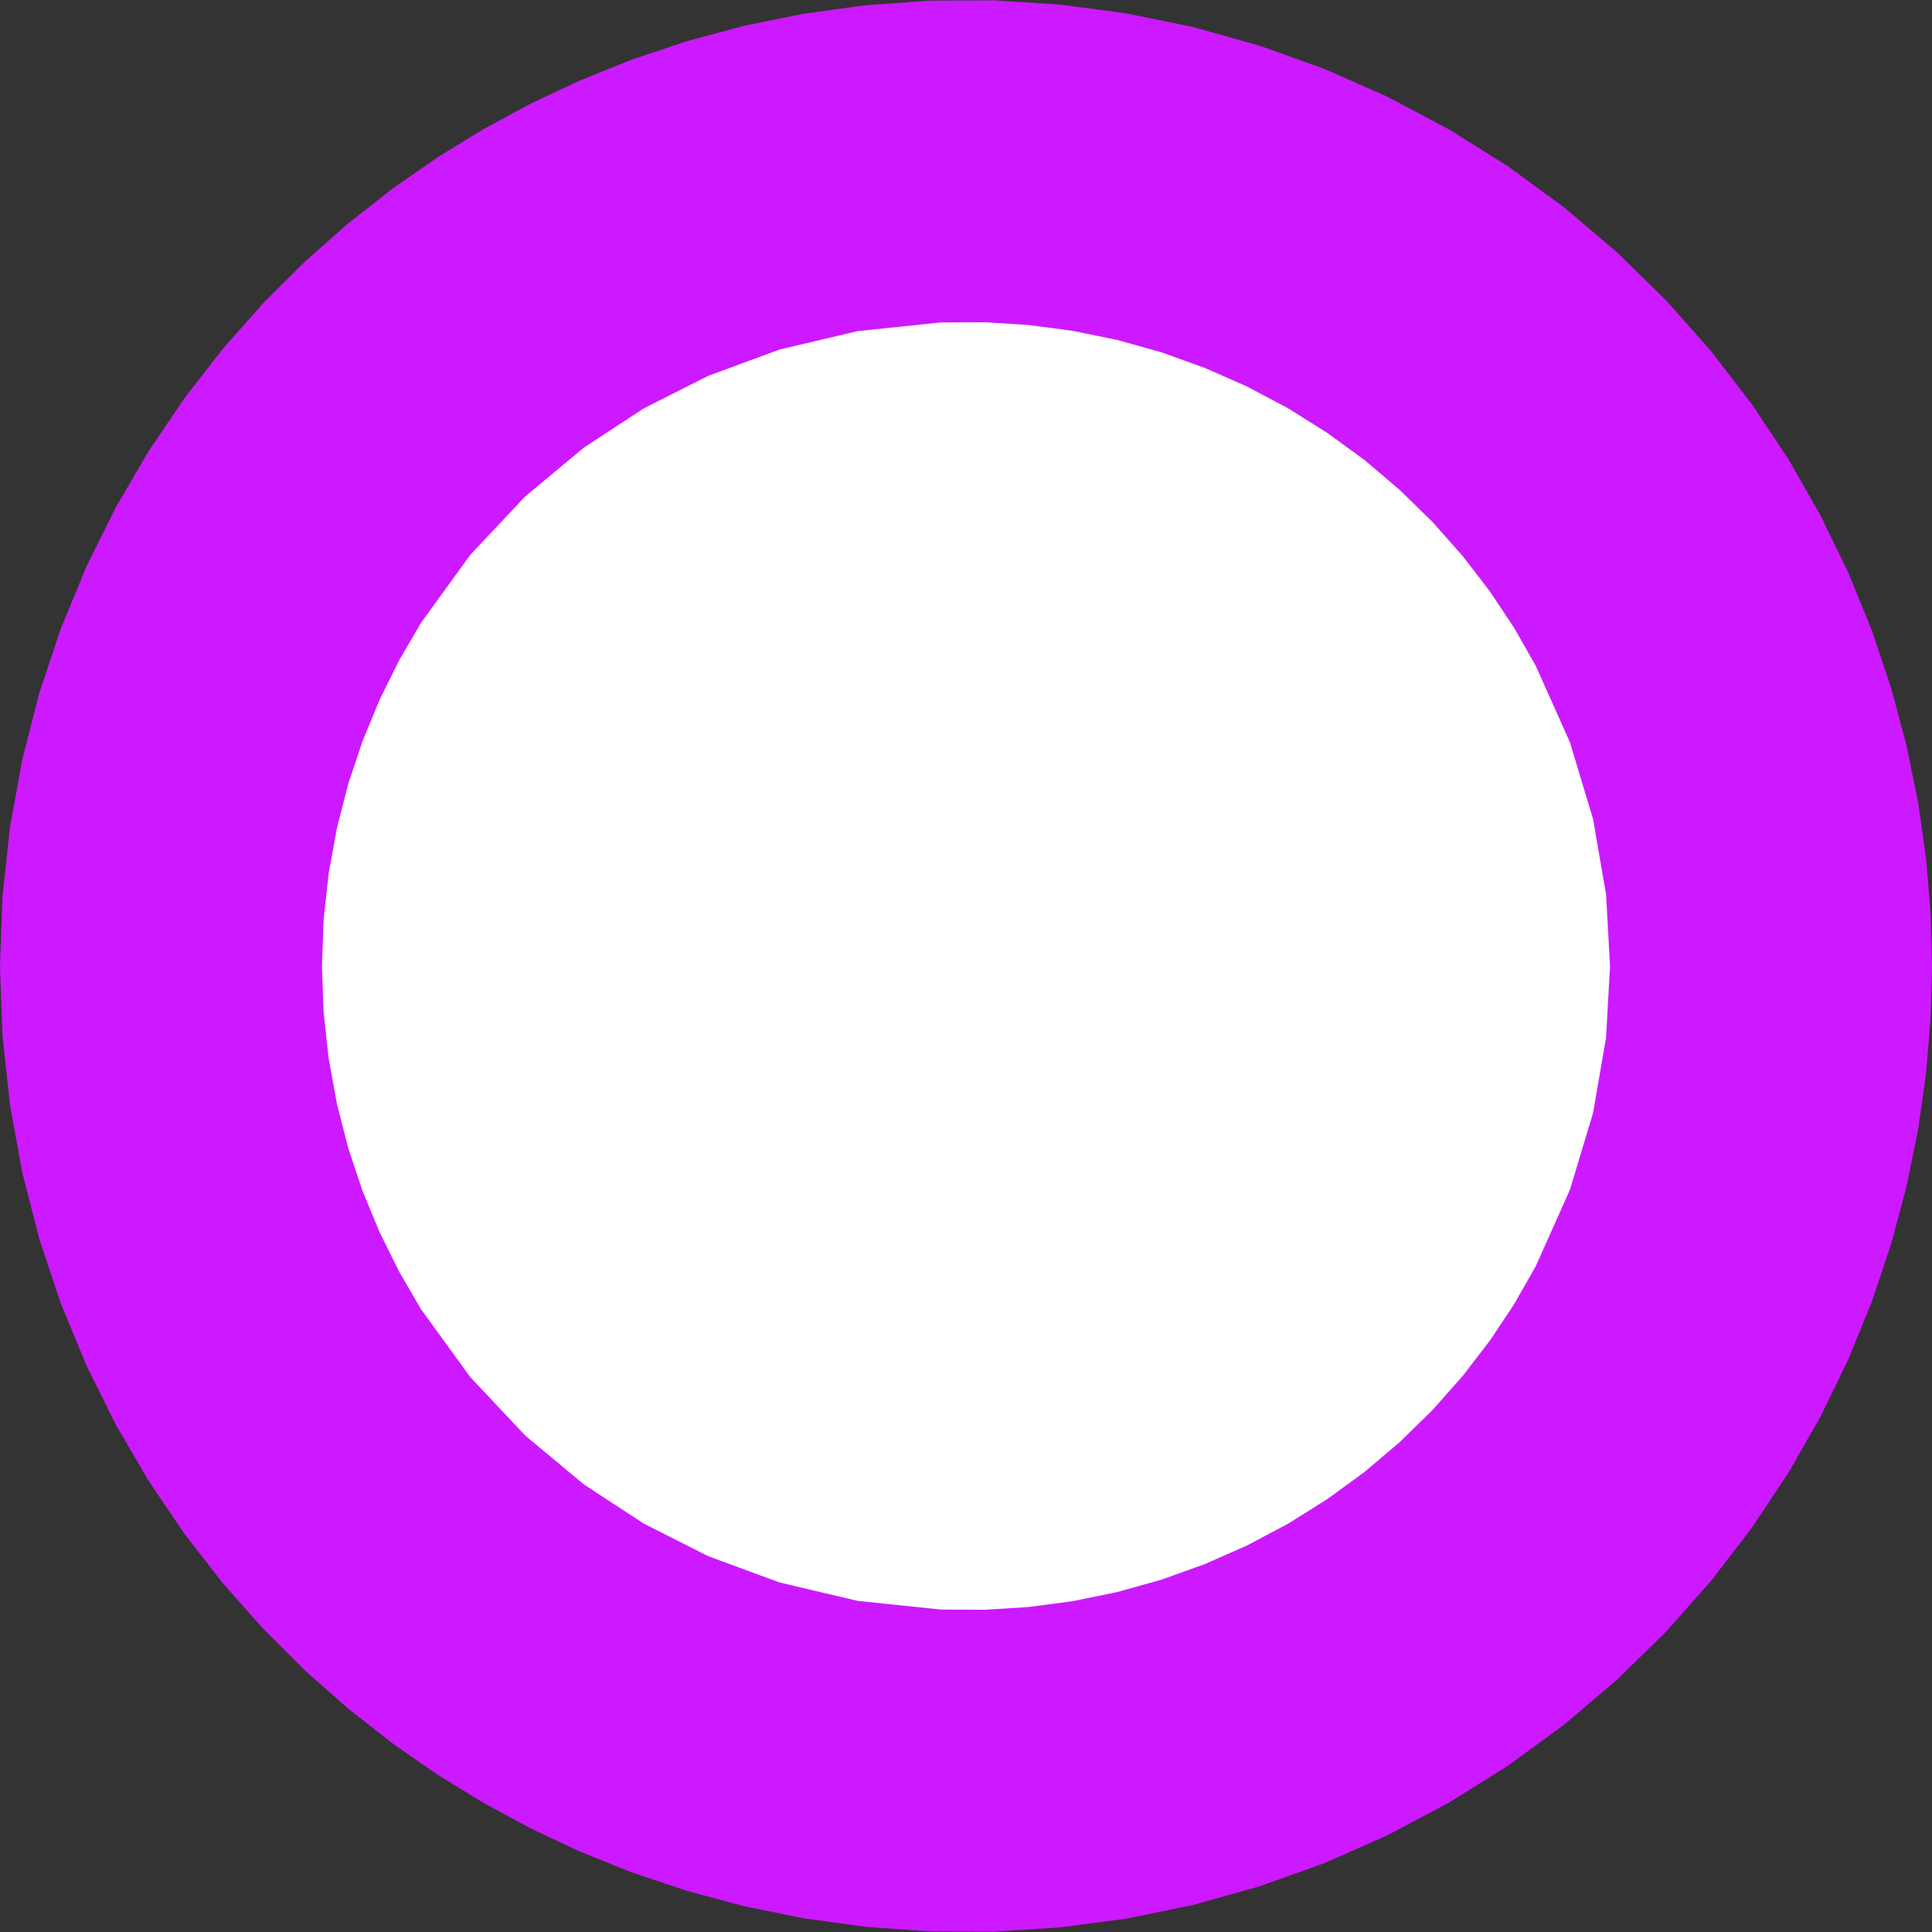 ﻿<?xml version="1.0" encoding="UTF-8"?>
<svg viewBox="-15 -15 30 30" xmlns="http://www.w3.org/2000/svg" xmlns:xlink="http://www.w3.org/1999/xlink" xmlns:gmsvgsym="http://www.intergraph.com/GeoMedia/svgsym">
  <rect x="-15" y="-15" width="30" height="30" fill="#333333" stroke="none"/>
  <!-- Creator: SVG Document for Symbols-->
  <polyline points="15,0 14.977,-0.824 14.907,-1.671 14.784,-2.537 14.605,-3.419 14.367,-4.311 14.067,-5.208 13.701,-6.105 13.269,-6.995 12.769,-7.871 12.201,-8.725 11.567,-9.55 10.867,-10.339 10.106,-11.084 9.288,-11.779 8.417,-12.416 7.5,-12.99 6.544,-13.497 5.557,-13.933 4.546,-14.294 3.52,-14.581 2.487,-14.792 1.455,-14.929 0.431,-14.994 -0.577,-14.989 -1.564,-14.918 -2.523,-14.786 -3.451,-14.598 -4.342,-14.358 -5.195,-14.072 -6.006,-13.745 -6.775,-13.383 -7.5,-12.99 -8.202,-12.559 -8.9,-12.074 -9.589,-11.535 -10.263,-10.939 -10.917,-10.287 -11.544,-9.578 -12.138,-8.813 -12.692,-7.994 -13.201,-7.123 -13.657,-6.204 -14.054,-5.242 -14.388,-4.242 -14.653,-3.21 -14.845,-2.154 -14.961,-1.081 -15,0 -14.961,1.081 -14.845,2.154 -14.653,3.21 -14.388,4.242 -14.054,5.242 -13.657,6.204 -13.201,7.123 -12.692,7.994 -12.138,8.813 -11.544,9.578 -10.917,10.287 -10.263,10.939 -9.589,11.535 -8.9,12.074 -8.202,12.559 -7.5,12.99 -6.775,13.383 -6.006,13.745 -5.195,14.072 -4.342,14.358 -3.451,14.598 -2.523,14.786 -1.564,14.918 -0.577,14.989 0.431,14.994 1.455,14.929 2.487,14.792 3.52,14.581 4.546,14.294 5.557,13.933 6.544,13.497 7.5,12.99 8.417,12.416 9.288,11.779 10.106,11.084 10.867,10.339 11.567,9.55 12.201,8.725 12.769,7.871 13.269,6.995 13.701,6.105 14.067,5.208 14.367,4.311 14.605,3.419 14.784,2.537 14.907,1.671 14.977,0.824 15,0" style=" stroke-width: 0.001;stroke: #cc19ff; fill: none; " xmlns="http://www.w3.org/2000/svg" />
  <g id="ComplexString2d_1590" style=" fill-rule: evenodd; stroke-width: 0;stroke: #cc19ff; fill: #cc19ff; " xmlns="http://www.w3.org/2000/svg">
    <path d="M 15 0 L 14.977 -0.824 L 14.907 -1.671 L 14.784 -2.537 L 14.605 -3.419 L 14.367 -4.311 L 14.067 -5.208 L 13.701 -6.105 L 13.269 -6.995 L 12.769 -7.871 L 12.201 -8.725 L 11.567 -9.55 L 10.867 -10.339 L 10.106 -11.084 L 9.288 -11.779 L 8.417 -12.416 L 7.5 -12.99 L 6.544 -13.497 L 5.557 -13.933 L 4.546 -14.294 L 3.52 -14.581 L 2.487 -14.792 L 1.455 -14.929 L 0.431 -14.994 L -0.577 -14.989 L -1.564 -14.918 L -2.523 -14.786 L -3.451 -14.598 L -4.342 -14.358 L -5.195 -14.072 L -6.006 -13.745 L -6.775 -13.383 L -7.5 -12.99 L -8.202 -12.559 L -8.9 -12.074 L -9.589 -11.535 L -10.263 -10.939 L -10.917 -10.287 L -11.544 -9.578 L -12.138 -8.813 L -12.692 -7.994 L -13.201 -7.123 L -13.657 -6.204 L -14.054 -5.242 L -14.388 -4.242 L -14.653 -3.21 L -14.845 -2.154 L -14.961 -1.081 L -15 0 L -14.961 1.081 L -14.845 2.154 L -14.653 3.21 L -14.388 4.242 L -14.054 5.242 L -13.657 6.204 L -13.201 7.123 L -12.692 7.994 L -12.138 8.813 L -11.544 9.578 L -10.917 10.287 L -10.263 10.939 L -9.589 11.535 L -8.9 12.074 L -8.202 12.559 L -7.5 12.99 L -6.775 13.383 L -6.006 13.745 L -5.195 14.072 L -4.342 14.358 L -3.451 14.598 L -2.523 14.786 L -1.564 14.918 L -0.577 14.989 L 0.431 14.994 L 1.455 14.929 L 2.487 14.792 L 3.52 14.581 L 4.546 14.294 L 5.557 13.933 L 6.544 13.497 L 7.5 12.99 L 8.417 12.416 L 9.288 11.779 L 10.106 11.084 L 10.867 10.339 L 11.567 9.55 L 12.201 8.725 L 12.769 7.871 L 13.269 6.995 L 13.701 6.105 L 14.067 5.208 L 14.367 4.311 L 14.605 3.419 L 14.784 2.537 L 14.907 1.671 L 14.977 0.824 L 15 0 " />
  </g>
  <polyline points="10,0 9.938,-1.114 9.737,-2.279 9.378,-3.472 8.846,-4.663 8.513,-5.247 8.134,-5.817 7.711,-6.367 7.245,-6.893 6.737,-7.39 6.192,-7.853 5.611,-8.277 5,-8.66 4.363,-8.998 3.705,-9.288 3.031,-9.53 2.347,-9.721 1.658,-9.862 0.97,-9.953 0.288,-9.996 -0.385,-9.993 -1.682,-9.858 -2.895,-9.572 -4.004,-9.163 -5,-8.66 -5.934,-8.049 -6.842,-7.293 -7.696,-6.385 -8.462,-5.329 -8.8,-4.749 -9.104,-4.136 -9.369,-3.495 -9.592,-2.828 -9.768,-2.14 -9.896,-1.436 -9.974,-0.721 -10,0 -9.974,0.721 -9.896,1.436 -9.768,2.14 -9.592,2.828 -9.369,3.495 -9.104,4.136 -8.8,4.749 -8.462,5.329 -7.696,6.385 -6.842,7.293 -5.934,8.049 -5,8.66 -4.004,9.163 -2.895,9.572 -1.682,9.858 -0.385,9.993 0.288,9.996 0.97,9.953 1.658,9.862 2.347,9.721 3.031,9.53 3.705,9.288 4.363,8.998 5,8.66 5.611,8.277 6.192,7.853 6.737,7.39 7.245,6.893 7.711,6.367 8.134,5.817 8.513,5.247 8.846,4.663 9.378,3.472 9.737,2.279 9.938,1.114 10,0" style=" stroke-width: 0.001;stroke: #ffffff; fill: none; " xmlns="http://www.w3.org/2000/svg" />
  <g id="ComplexString2d_1591" style=" fill-rule: evenodd; stroke-width: 0;stroke: #ffffff; fill: #ffffff; " xmlns="http://www.w3.org/2000/svg">
    <path d="M 10 0 L 9.938 -1.114 L 9.737 -2.279 L 9.378 -3.472 L 8.846 -4.663 L 8.513 -5.247 L 8.134 -5.817 L 7.711 -6.367 L 7.245 -6.893 L 6.737 -7.39 L 6.192 -7.853 L 5.611 -8.277 L 5 -8.66 L 4.363 -8.998 L 3.705 -9.288 L 3.031 -9.53 L 2.347 -9.721 L 1.658 -9.862 L 0.97 -9.953 L 0.288 -9.996 L -0.385 -9.993 L -1.682 -9.858 L -2.895 -9.572 L -4.004 -9.163 L -5 -8.66 L -5.934 -8.049 L -6.842 -7.293 L -7.696 -6.385 L -8.462 -5.329 L -8.8 -4.749 L -9.104 -4.136 L -9.369 -3.495 L -9.592 -2.828 L -9.768 -2.14 L -9.896 -1.436 L -9.974 -0.721 L -10 0 L -9.974 0.721 L -9.896 1.436 L -9.768 2.14 L -9.592 2.828 L -9.369 3.495 L -9.104 4.136 L -8.8 4.749 L -8.462 5.329 L -7.696 6.385 L -6.842 7.293 L -5.934 8.049 L -5 8.66 L -4.004 9.163 L -2.895 9.572 L -1.682 9.858 L -0.385 9.993 L 0.288 9.996 L 0.97 9.953 L 1.658 9.862 L 2.347 9.721 L 3.031 9.53 L 3.705 9.288 L 4.363 8.998 L 5 8.66 L 5.611 8.277 L 6.192 7.853 L 6.737 7.39 L 7.245 6.893 L 7.711 6.367 L 8.134 5.817 L 8.513 5.247 L 8.846 4.663 L 9.378 3.472 L 9.737 2.279 L 9.938 1.114 L 10 0 " />
  </g>
</svg>